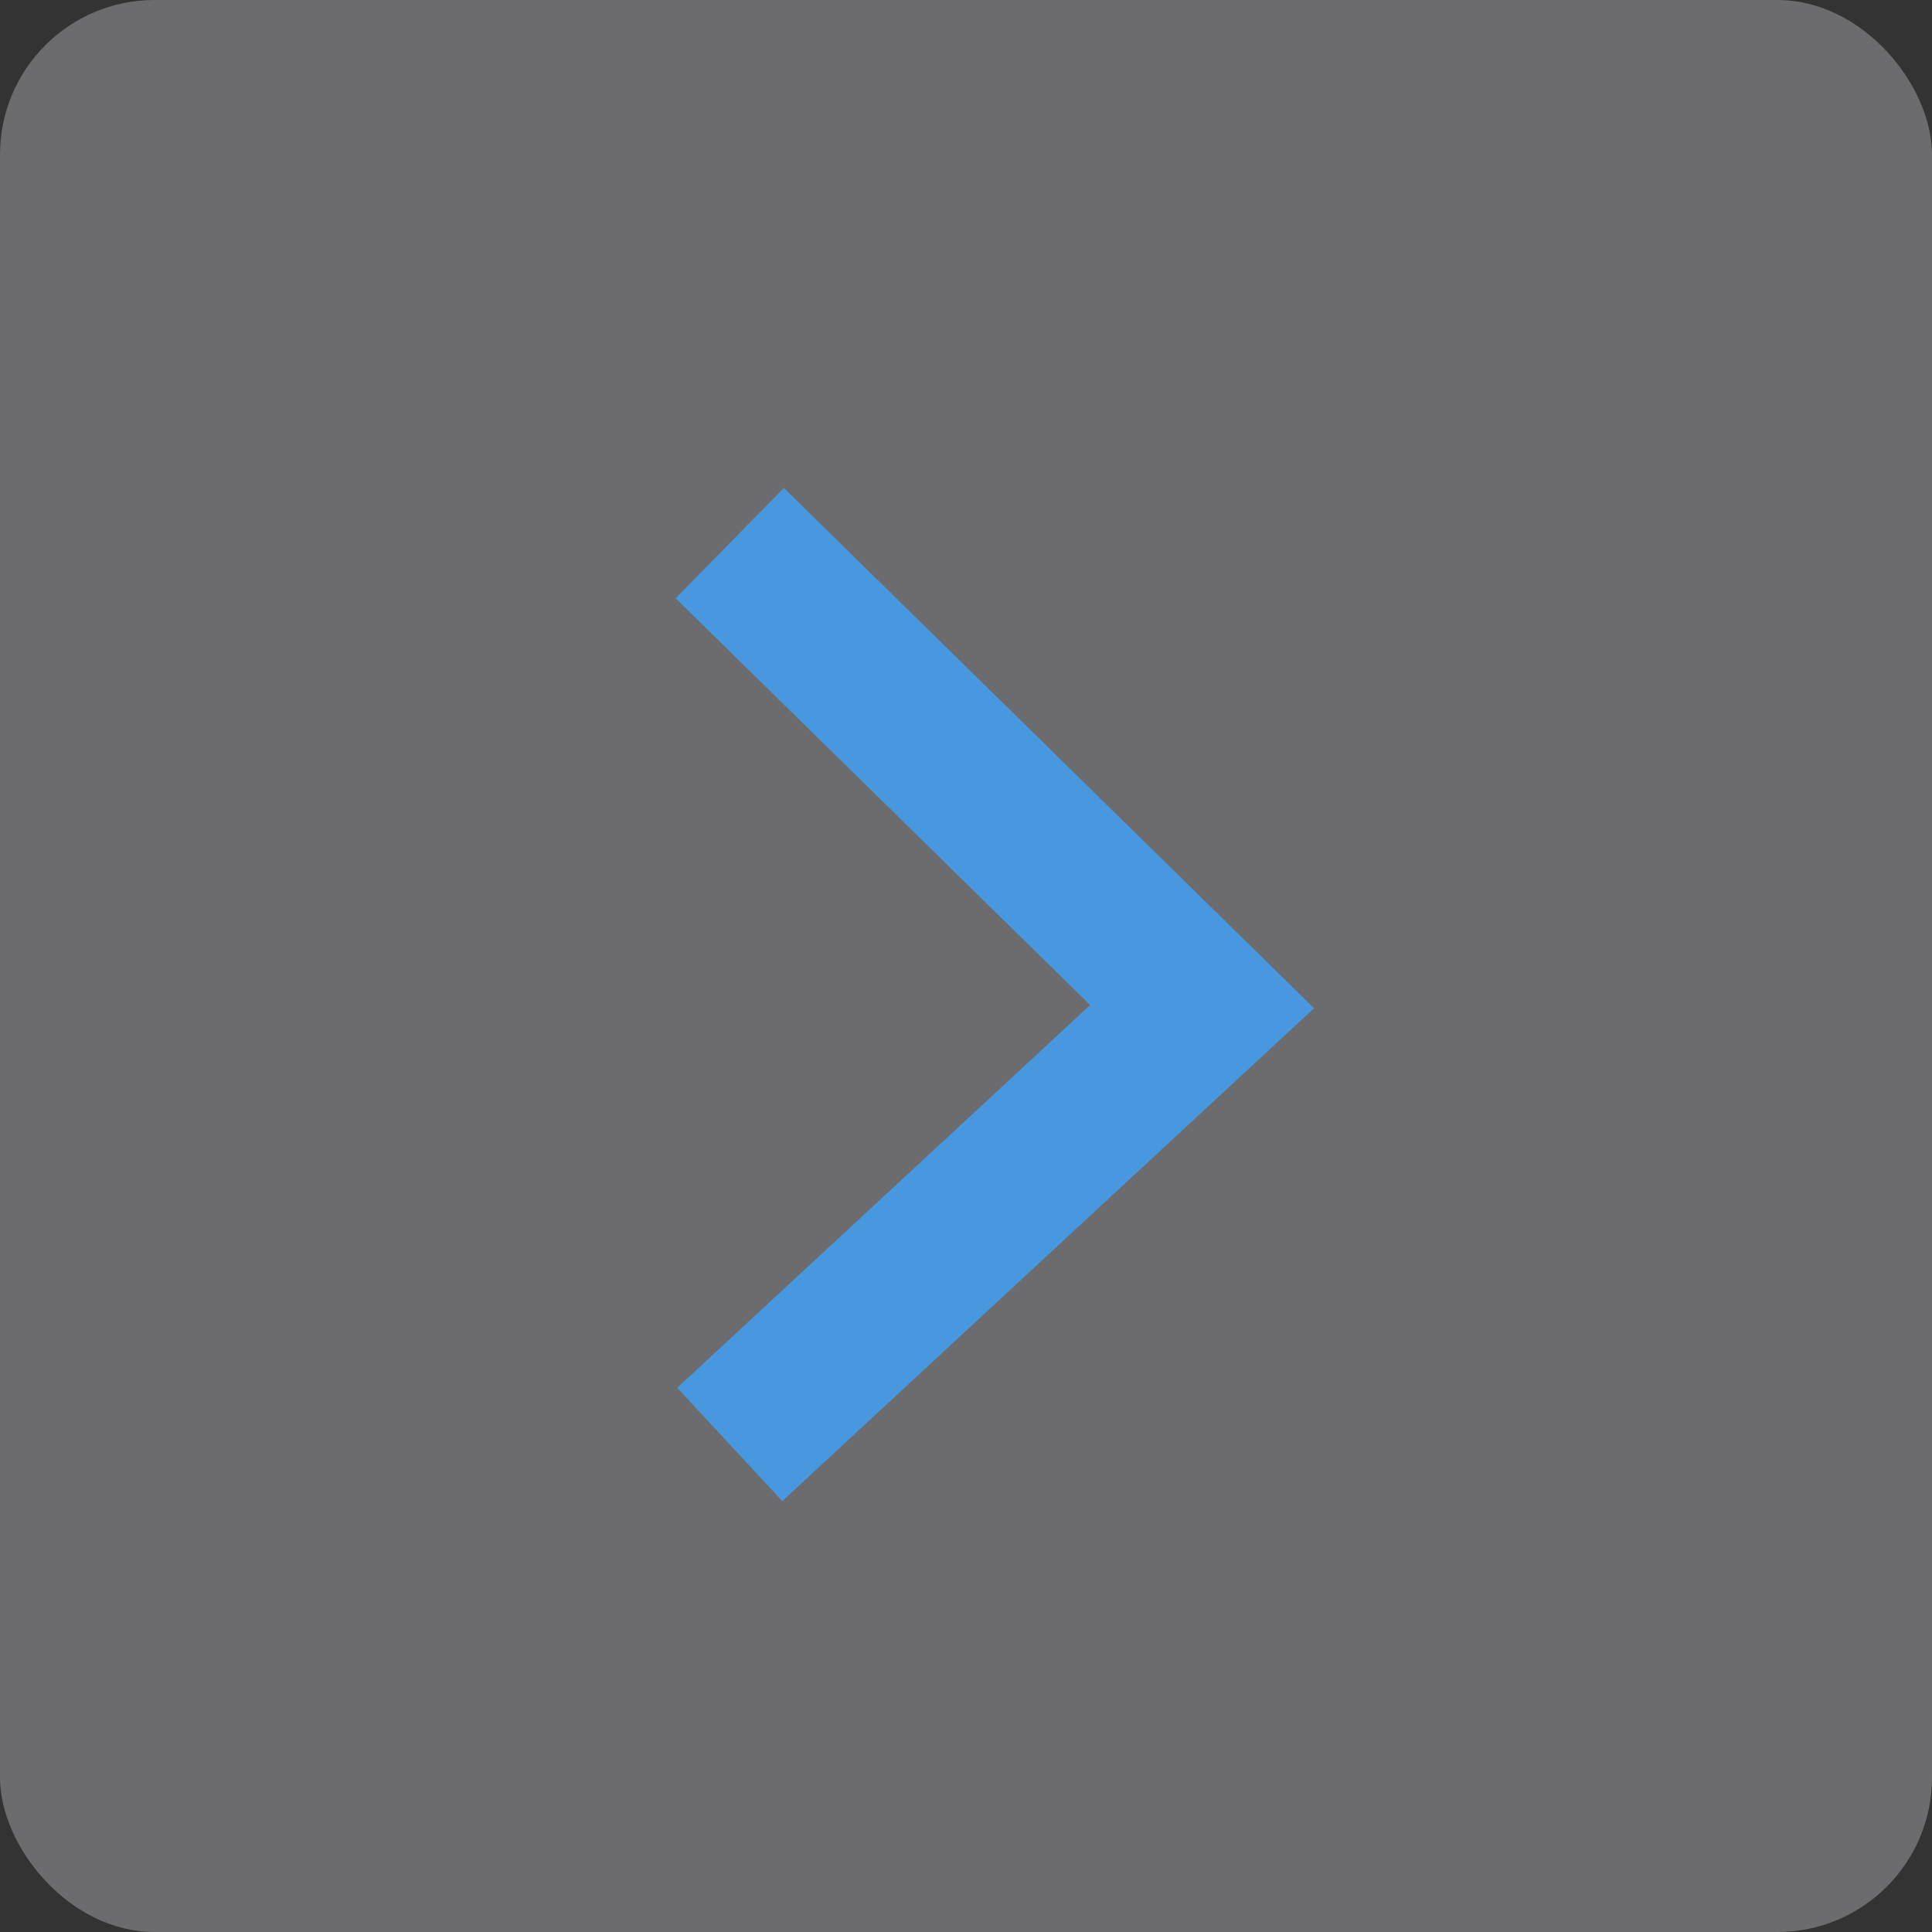 <svg width="25" height="25" viewBox="0 0 25 25" fill="none" xmlns="http://www.w3.org/2000/svg">
<rect x="0" y="0" width="25" height="25" fill="#333333" stroke="none"/>
<rect width="25" height="25" rx="2" fill="#F1F2F6" fill-opacity="0.3"/>
<path d="M9.443 7.028L15.555 13.026L9.443 18.691" stroke="#4798DE" stroke-width="2"/>
</svg>
